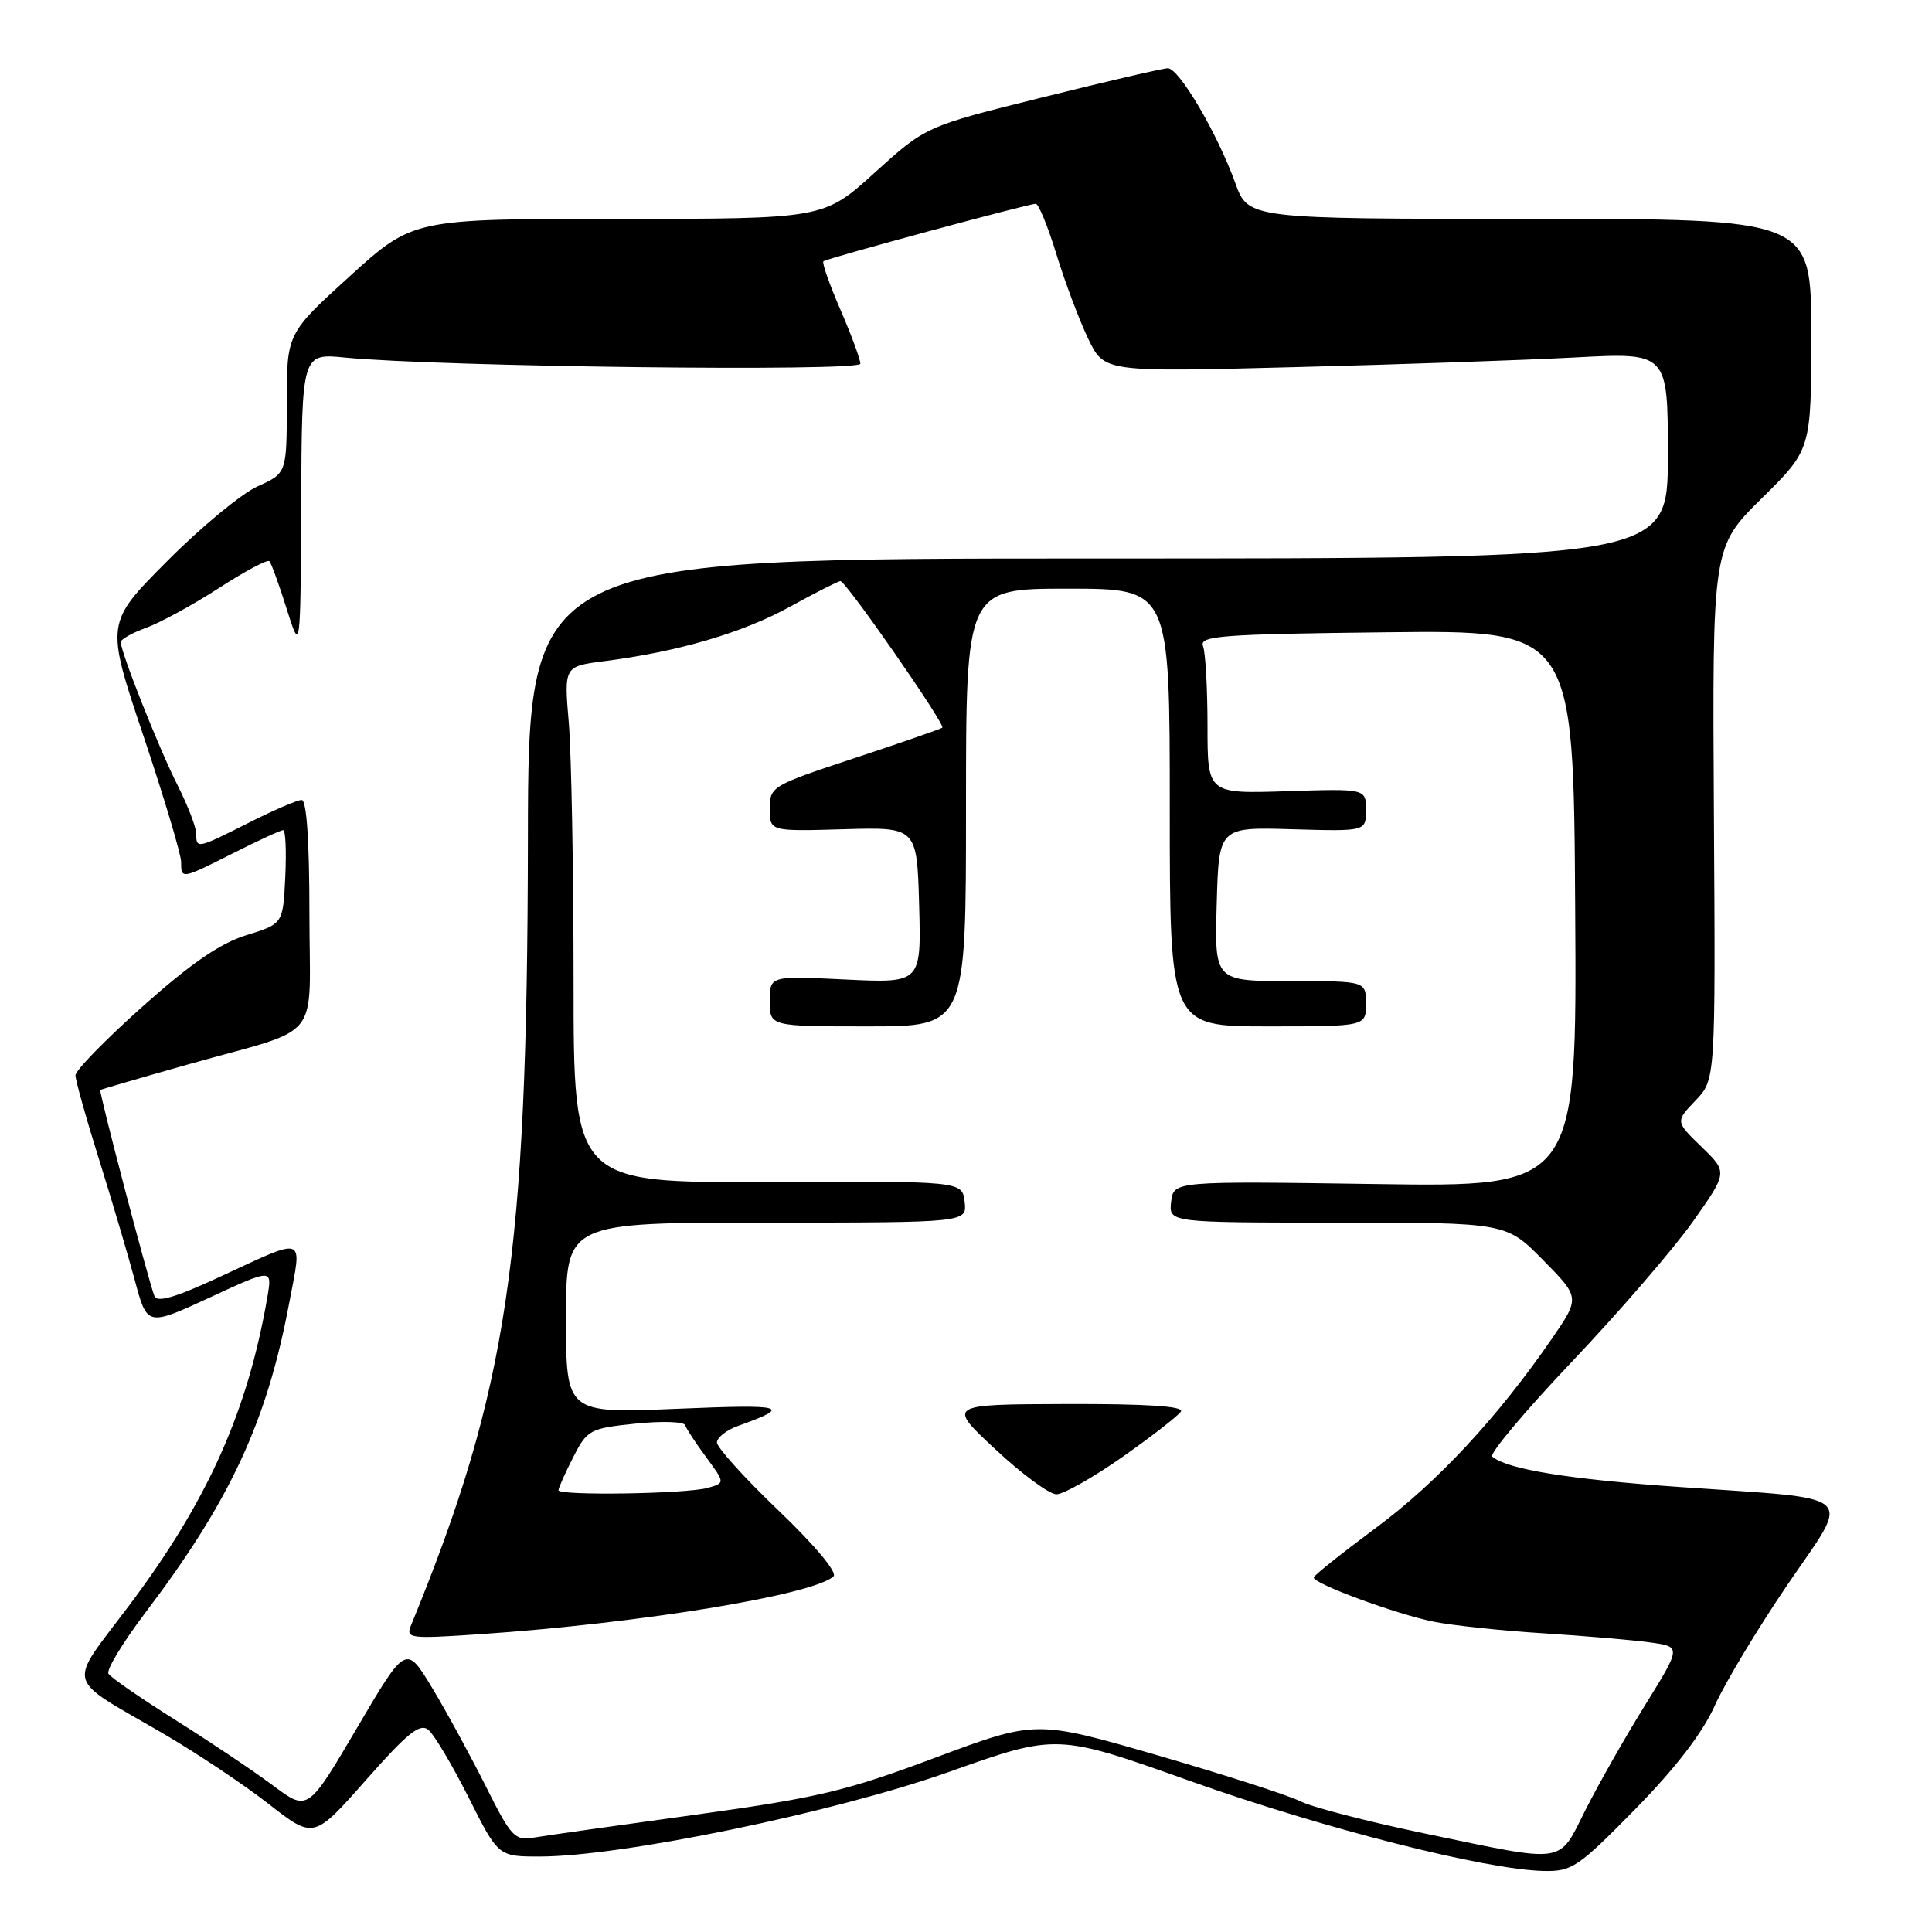 <?xml version="1.0" encoding="UTF-8" standalone="no"?>
<!DOCTYPE svg PUBLIC "-//W3C//DTD SVG 1.1//EN" "http://www.w3.org/Graphics/SVG/1.1/DTD/svg11.dtd" >
<svg xmlns="http://www.w3.org/2000/svg" xmlns:xlink="http://www.w3.org/1999/xlink" version="1.1" viewBox="0 0 256 256">
 <g >
 <path fill="currentColor"
d=" M 216.65 239.75 C 222.02 234.28 225.58 229.65 227.22 226.00 C 228.58 222.97 232.91 215.78 236.84 210.00 C 245.34 197.53 246.65 198.72 222.50 197.03 C 207.84 196.01 199.72 194.69 197.73 193.01 C 197.31 192.66 202.06 186.99 208.29 180.43 C 214.52 173.87 221.71 165.54 224.28 161.92 C 228.94 155.33 228.94 155.33 225.47 151.97 C 222.00 148.61 222.00 148.61 224.66 145.83 C 227.32 143.06 227.32 143.06 227.10 107.78 C 226.89 72.50 226.89 72.50 233.44 66.03 C 240.00 59.56 240.00 59.56 240.00 44.28 C 240.00 29.00 240.00 29.00 202.70 29.00 C 165.40 29.00 165.40 29.00 163.68 24.25 C 161.30 17.65 156.21 8.99 154.73 9.04 C 154.05 9.06 146.56 10.80 138.09 12.91 C 122.68 16.74 122.68 16.74 115.91 22.87 C 109.15 29.00 109.15 29.00 81.94 29.00 C 54.73 29.00 54.73 29.00 46.36 36.59 C 38.00 44.19 38.00 44.19 38.00 53.44 C 38.00 62.70 38.00 62.70 34.14 64.44 C 32.02 65.39 26.61 69.86 22.14 74.36 C 13.99 82.55 13.99 82.55 19.00 97.49 C 21.75 105.70 24.00 113.23 24.00 114.21 C 24.00 116.53 24.02 116.52 31.00 113.00 C 34.27 111.35 37.20 110.00 37.52 110.00 C 37.84 110.00 37.96 112.79 37.80 116.20 C 37.50 122.41 37.50 122.41 32.66 123.91 C 29.19 124.98 25.30 127.65 18.91 133.35 C 14.01 137.72 10.00 141.83 10.00 142.48 C 10.00 143.14 11.40 148.14 13.11 153.59 C 14.82 159.04 16.95 166.26 17.86 169.63 C 19.50 175.76 19.50 175.76 27.79 171.93 C 36.07 168.10 36.07 168.10 35.44 171.80 C 32.82 187.06 27.48 198.97 17.01 212.87 C 8.89 223.66 8.46 222.06 21.50 229.63 C 25.90 232.19 32.22 236.40 35.54 238.99 C 41.57 243.70 41.57 243.70 48.48 235.88 C 54.04 229.58 55.65 228.29 56.78 229.23 C 57.54 229.87 59.94 233.90 62.10 238.19 C 66.02 246.00 66.02 246.00 71.52 246.00 C 82.37 246.00 110.60 240.16 125.77 234.78 C 140.05 229.71 140.05 229.71 157.77 236.02 C 175.37 242.29 196.81 247.74 204.52 247.91 C 208.28 247.99 209.08 247.46 216.65 239.75 Z  M 188.80 242.95 C 181.26 241.38 173.84 239.46 172.30 238.68 C 170.76 237.90 162.25 235.16 153.38 232.59 C 137.26 227.92 137.26 227.92 123.88 232.92 C 112.05 237.35 108.36 238.22 92.00 240.48 C 81.83 241.88 72.26 243.23 70.75 243.49 C 68.20 243.92 67.74 243.42 64.39 236.73 C 62.40 232.75 59.21 226.89 57.29 223.70 C 53.80 217.91 53.80 217.91 47.30 228.97 C 40.79 240.04 40.79 240.04 36.15 236.57 C 33.59 234.66 27.77 230.75 23.21 227.89 C 18.65 225.02 14.67 222.28 14.37 221.78 C 14.06 221.29 16.26 217.65 19.26 213.69 C 30.49 198.88 35.36 188.40 38.32 172.66 C 40.04 163.53 40.80 163.79 28.72 169.38 C 23.18 171.94 20.79 172.62 20.46 171.74 C 19.62 169.55 13.07 144.59 13.29 144.43 C 13.41 144.34 18.66 142.81 24.96 141.03 C 43.05 135.92 41.00 138.48 41.00 121.02 C 41.00 111.40 40.63 106.00 39.97 106.00 C 39.41 106.00 36.27 107.35 33.00 109.00 C 26.12 112.47 26.00 112.50 26.00 110.47 C 26.00 109.62 24.88 106.73 23.52 104.03 C 21.08 99.22 16.00 86.42 16.00 85.08 C 16.00 84.71 17.52 83.85 19.38 83.18 C 21.23 82.51 25.56 80.15 28.99 77.93 C 32.42 75.71 35.44 74.10 35.69 74.36 C 35.94 74.61 36.98 77.45 37.98 80.66 C 39.82 86.50 39.82 86.50 39.91 66.66 C 40.00 46.81 40.00 46.81 45.75 47.38 C 58.28 48.60 114.00 49.27 114.00 48.19 C 114.00 47.61 112.81 44.39 111.36 41.04 C 109.91 37.69 108.89 34.80 109.11 34.62 C 109.57 34.23 136.28 27.00 137.25 27.00 C 137.62 27.00 138.86 30.04 140.00 33.75 C 141.14 37.46 143.03 42.48 144.20 44.90 C 146.32 49.30 146.32 49.30 171.41 48.65 C 185.21 48.30 202.01 47.72 208.75 47.36 C 221.00 46.71 221.00 46.71 221.00 60.35 C 221.00 74.00 221.00 74.00 145.50 74.00 C 70.00 74.00 70.00 74.00 69.95 111.25 C 69.87 166.70 67.29 184.08 54.47 215.35 C 53.75 217.11 54.22 217.17 63.60 216.54 C 84.79 215.10 107.72 211.35 110.44 208.88 C 110.99 208.37 108.03 204.82 103.19 200.18 C 98.68 195.87 95.00 191.80 95.00 191.14 C 95.00 190.49 96.24 189.50 97.75 188.96 C 105.06 186.33 104.16 186.07 89.75 186.67 C 75.00 187.29 75.00 187.29 75.00 174.64 C 75.00 162.00 75.00 162.00 101.57 162.00 C 128.13 162.00 128.13 162.00 127.82 159.25 C 127.50 156.50 127.50 156.50 101.75 156.62 C 76.00 156.73 76.00 156.73 76.00 130.02 C 76.00 115.32 75.71 99.92 75.37 95.80 C 74.73 88.29 74.73 88.29 80.12 87.60 C 89.84 86.36 98.40 83.85 104.66 80.40 C 108.05 78.53 111.07 77.00 111.36 77.00 C 112.09 77.00 125.32 96.03 124.86 96.42 C 124.66 96.59 119.44 98.40 113.25 100.45 C 102.24 104.08 102.00 104.23 102.00 107.16 C 102.00 110.16 102.00 110.16 111.75 109.88 C 121.50 109.59 121.50 109.59 121.79 119.93 C 122.07 130.27 122.07 130.27 112.04 129.79 C 102.00 129.30 102.00 129.30 102.00 132.65 C 102.00 136.00 102.00 136.00 115.00 136.00 C 128.00 136.00 128.00 136.00 128.00 107.00 C 128.00 78.00 128.00 78.00 141.50 78.00 C 155.00 78.00 155.00 78.00 155.00 107.00 C 155.00 136.00 155.00 136.00 168.00 136.00 C 181.00 136.00 181.00 136.00 181.00 133.00 C 181.00 130.00 181.00 130.00 170.97 130.00 C 160.93 130.00 160.93 130.00 161.22 119.80 C 161.50 109.59 161.50 109.59 171.25 109.88 C 181.00 110.16 181.00 110.16 181.00 107.33 C 181.00 104.50 181.00 104.50 170.50 104.84 C 160.00 105.18 160.00 105.18 160.00 96.17 C 160.00 91.22 159.73 86.47 159.41 85.62 C 158.88 84.25 161.71 84.03 183.66 83.78 C 208.50 83.50 208.50 83.50 208.72 120.39 C 208.95 157.29 208.95 157.29 182.22 156.89 C 155.50 156.50 155.50 156.50 155.18 159.25 C 154.87 162.00 154.87 162.00 177.22 162.00 C 199.58 162.00 199.58 162.00 204.47 166.97 C 209.37 171.94 209.37 171.94 205.60 177.43 C 198.41 187.86 190.46 196.40 182.33 202.44 C 177.84 205.77 174.12 208.73 174.08 209.02 C 173.96 209.82 184.97 213.88 190.00 214.89 C 192.47 215.38 199.00 216.08 204.50 216.42 C 210.00 216.77 216.36 217.31 218.64 217.63 C 222.78 218.19 222.78 218.19 218.02 225.88 C 215.39 230.10 211.84 236.36 210.11 239.78 C 206.42 247.10 207.78 246.90 188.80 242.95 Z  M 148.77 193.03 C 152.66 190.29 156.13 187.59 156.48 187.03 C 156.91 186.34 151.88 186.01 141.31 186.04 C 125.50 186.09 125.50 186.09 131.89 192.04 C 135.40 195.32 139.04 198.00 139.98 198.00 C 140.92 198.00 144.87 195.76 148.77 193.03 Z  M 74.00 197.46 C 74.00 197.16 74.88 195.20 75.94 193.11 C 77.81 189.45 78.14 189.27 84.19 188.64 C 87.66 188.28 90.62 188.37 90.78 188.84 C 90.94 189.32 92.20 191.23 93.58 193.10 C 96.08 196.50 96.08 196.50 93.79 197.15 C 90.99 197.95 74.00 198.21 74.00 197.46 Z "/>
</g>
</svg>